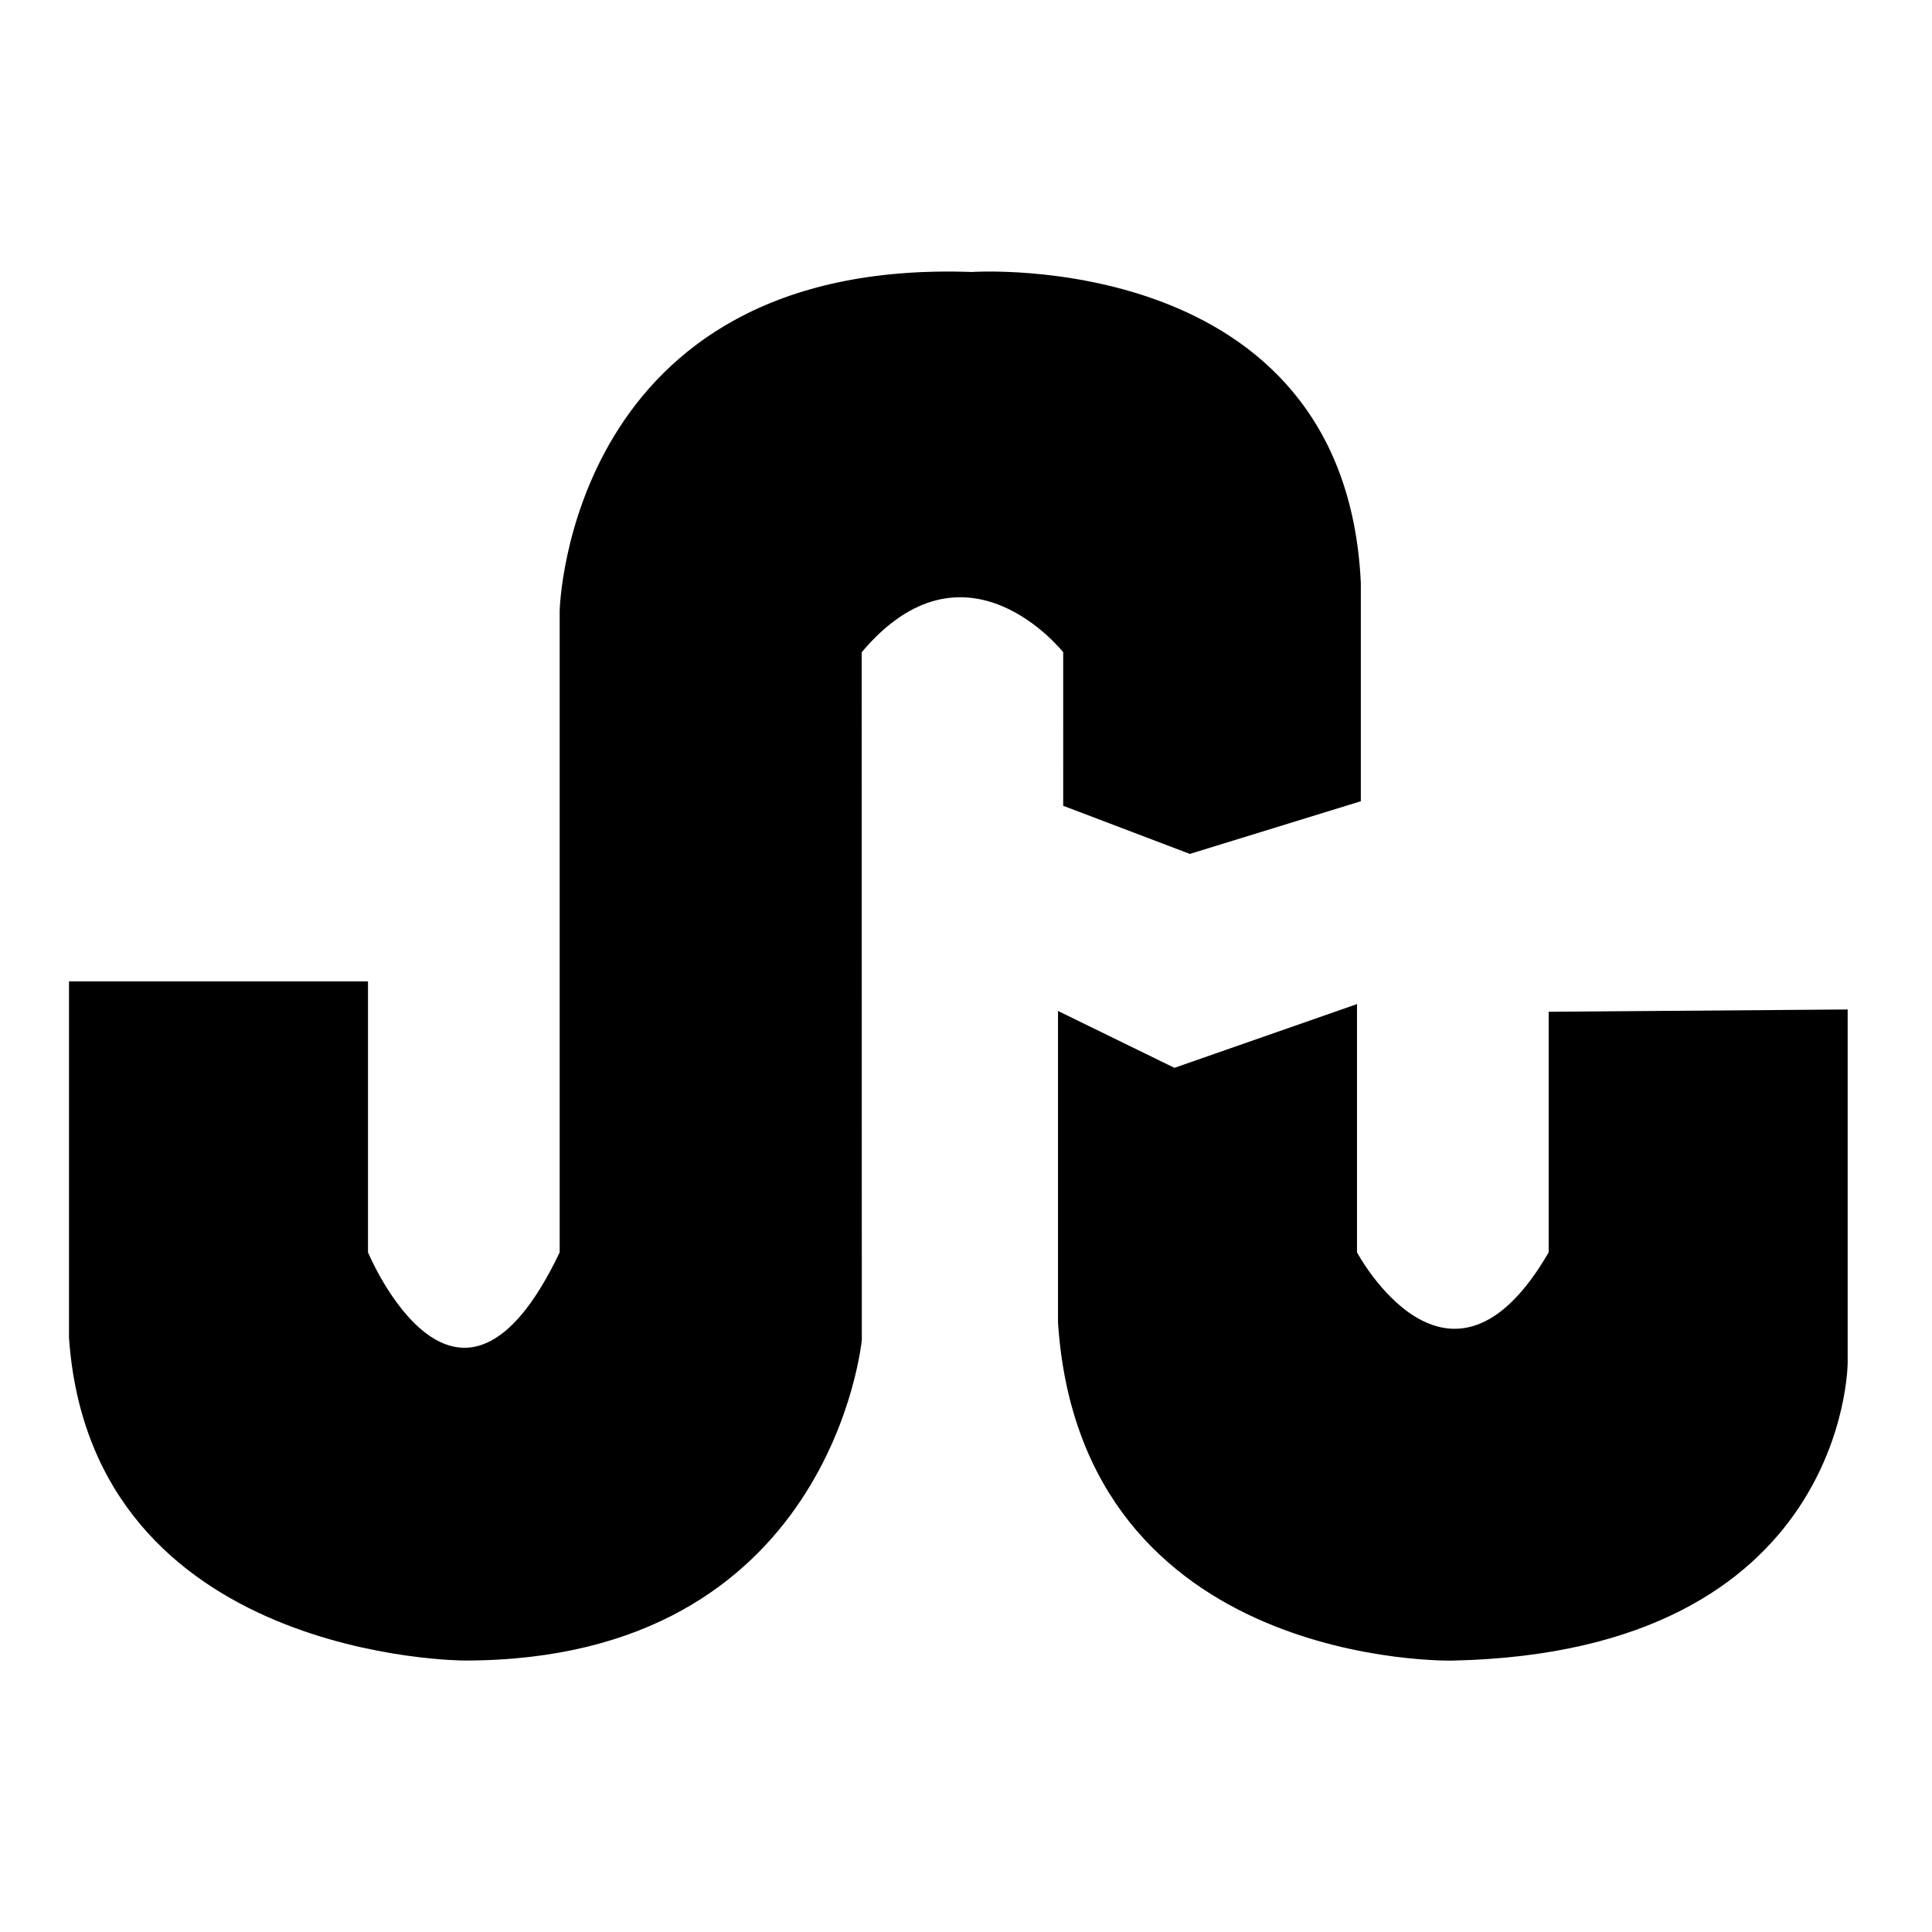 <?xml version="1.0" encoding="utf-8"?>
<!-- Generator: Adobe Illustrator 15.1.0, SVG Export Plug-In . SVG Version: 6.00 Build 0)  -->
<!DOCTYPE svg PUBLIC "-//W3C//DTD SVG 1.1//EN" "http://www.w3.org/Graphics/SVG/1.1/DTD/svg11.dtd">
<svg version="1.1" id="Layer_1" xmlns="http://www.w3.org/2000/svg" xmlns:xlink="http://www.w3.org/1999/xlink" x="0px" y="0px"
	 width="504px" height="504px" viewBox="0 0 504 504" enable-background="new 0 0 504 504" xml:space="preserve">
<g>
	<path d="M355,209.02v-56.903c-4.08-87.806-101.493-81.164-101.493-81.164C148.046,67.184,146,159.331,146,159.331v167.376
		c-26.689,55.994-50,0-50,0V256H18v93.013c5.908,84.189,103.189,84.17,103.189,84.17c95.822,0.019,103.63-83.656,103.63-83.656
		l-0.033-179.373c27.156-32.28,52.573,0,52.573,0l-0.003,40.05l33.036,12.555L355,209.02z"/>
	<path d="M404,263.941v62.766c-26,44.85-50,0-50,0V261.94l-47.627,16.624L276,263.728v81.266c5.954,90.582,103,88.202,103,88.202
		c103-2.218,103-77.721,103-77.721V263.34L404,263.941z"/>
</g>
</svg>
